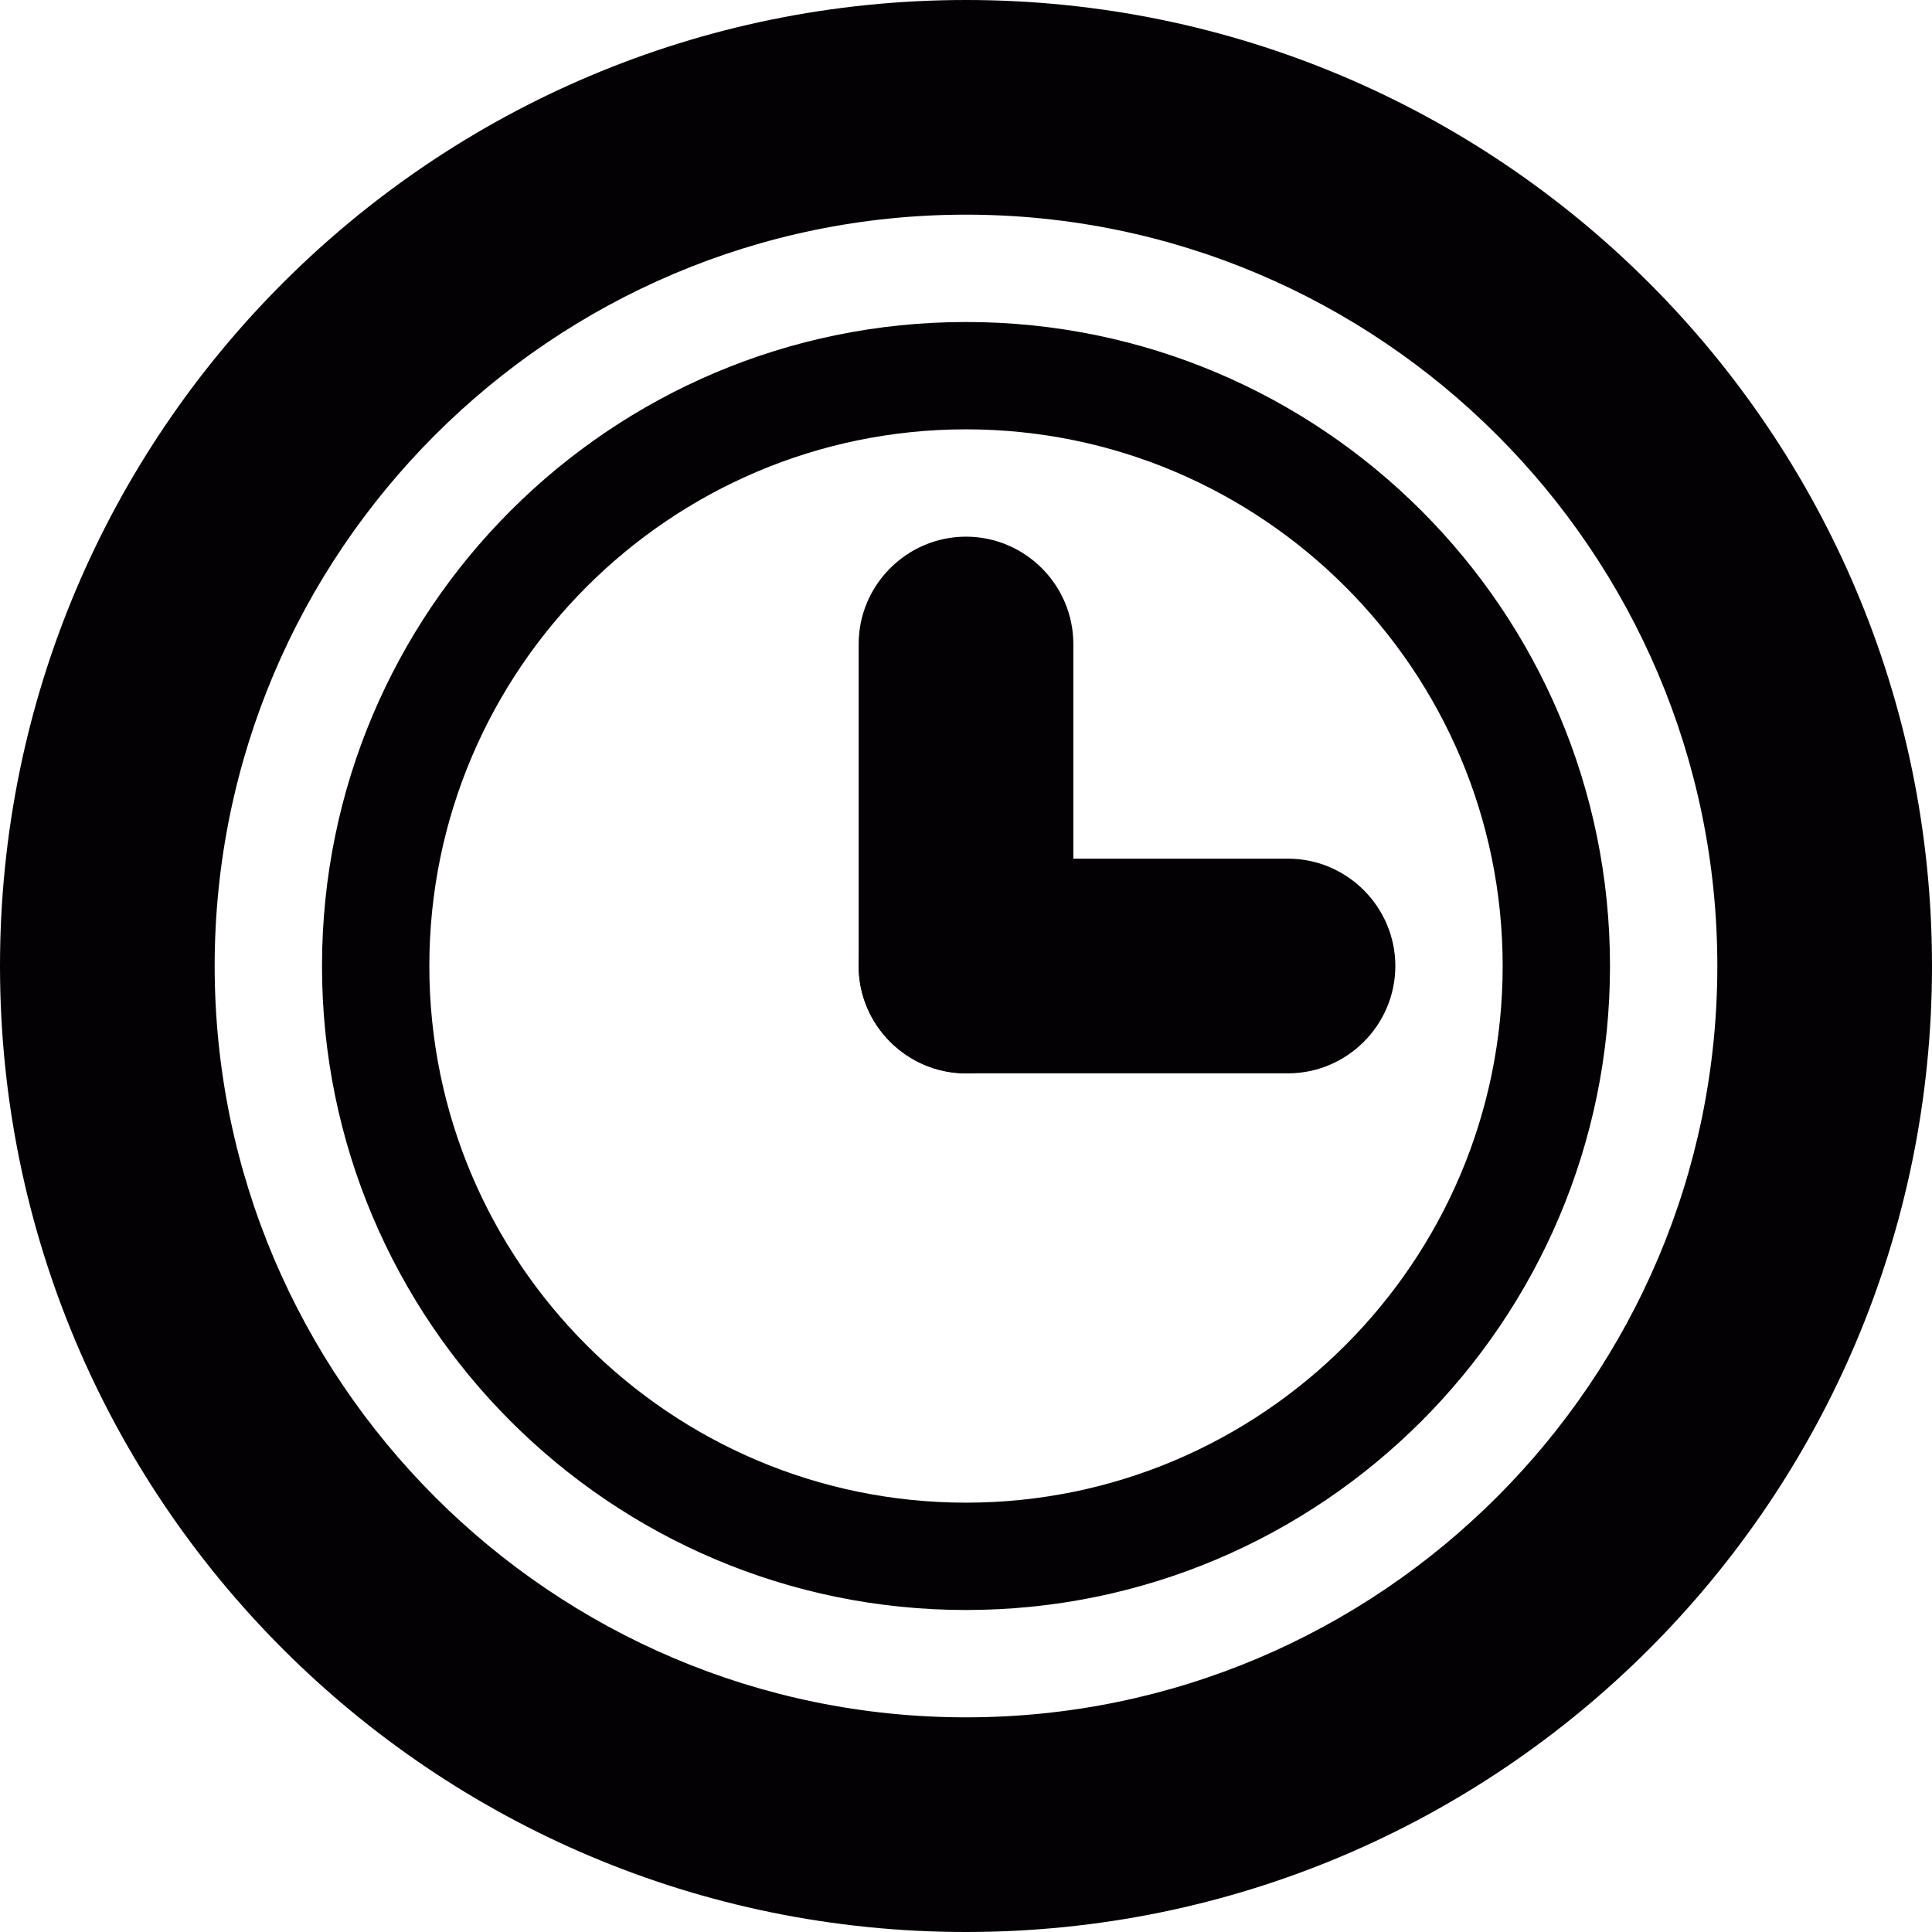 <?xml version="1.0" encoding="iso-8859-1"?>
<!-- Generator: Adobe Illustrator 18.1.1, SVG Export Plug-In . SVG Version: 6.00 Build 0)  -->
<svg version="1.1" id="Capa_1" xmlns="http://www.w3.org/2000/svg" xmlns:xlink="http://www.w3.org/1999/xlink" x="0px" y="0px"
	 viewBox="0 0 18 18" style="enable-background:new 0 0 18 18;" xml:space="preserve">
<g>
	<g>
		<path style="fill:#030104;" d="M13,9c0-0.55-0.45-1-1-1H9C8.45,8,8,8.45,8,9s0.45,1,1,1h3C12.55,10,13,9.55,13,9z"/>
	</g>
	<g>
		<path style="fill:#030104;" d="M9,2c3.859,0,7,3.141,7,7s-3.141,7-7,7s-7-3.141-7-7S5.141,2,9,2 M9,0C4.029,0,0,4.029,0,9
			s4.029,9,9,9s9-4.029,9-9S13.971,0,9,0z"/>
	</g>
	<g>
		<path style="fill:#030104;" d="M10,6c0-0.55-0.45-1-1-1S8,5.45,8,6v3c0,0.55,0.45,1,1,1s1-0.45,1-1V6z"/>
	</g>
	<g>
		<path style="fill:#030104;" d="M9,4c2.757,0,5,2.243,5,5s-2.243,5-5,5s-5-2.243-5-5S6.243,4,9,4 M9,3C5.688,3,3,5.686,3,9
			c0,3.312,2.688,6,6,6s6-2.688,6-6C15,5.686,12.312,3,9,3z"/>
	</g>
</g>
<g>
</g>
<g>
</g>
<g>
</g>
<g>
</g>
<g>
</g>
<g>
</g>
<g>
</g>
<g>
</g>
<g>
</g>
<g>
</g>
<g>
</g>
<g>
</g>
<g>
</g>
<g>
</g>
<g>
</g>
</svg>
